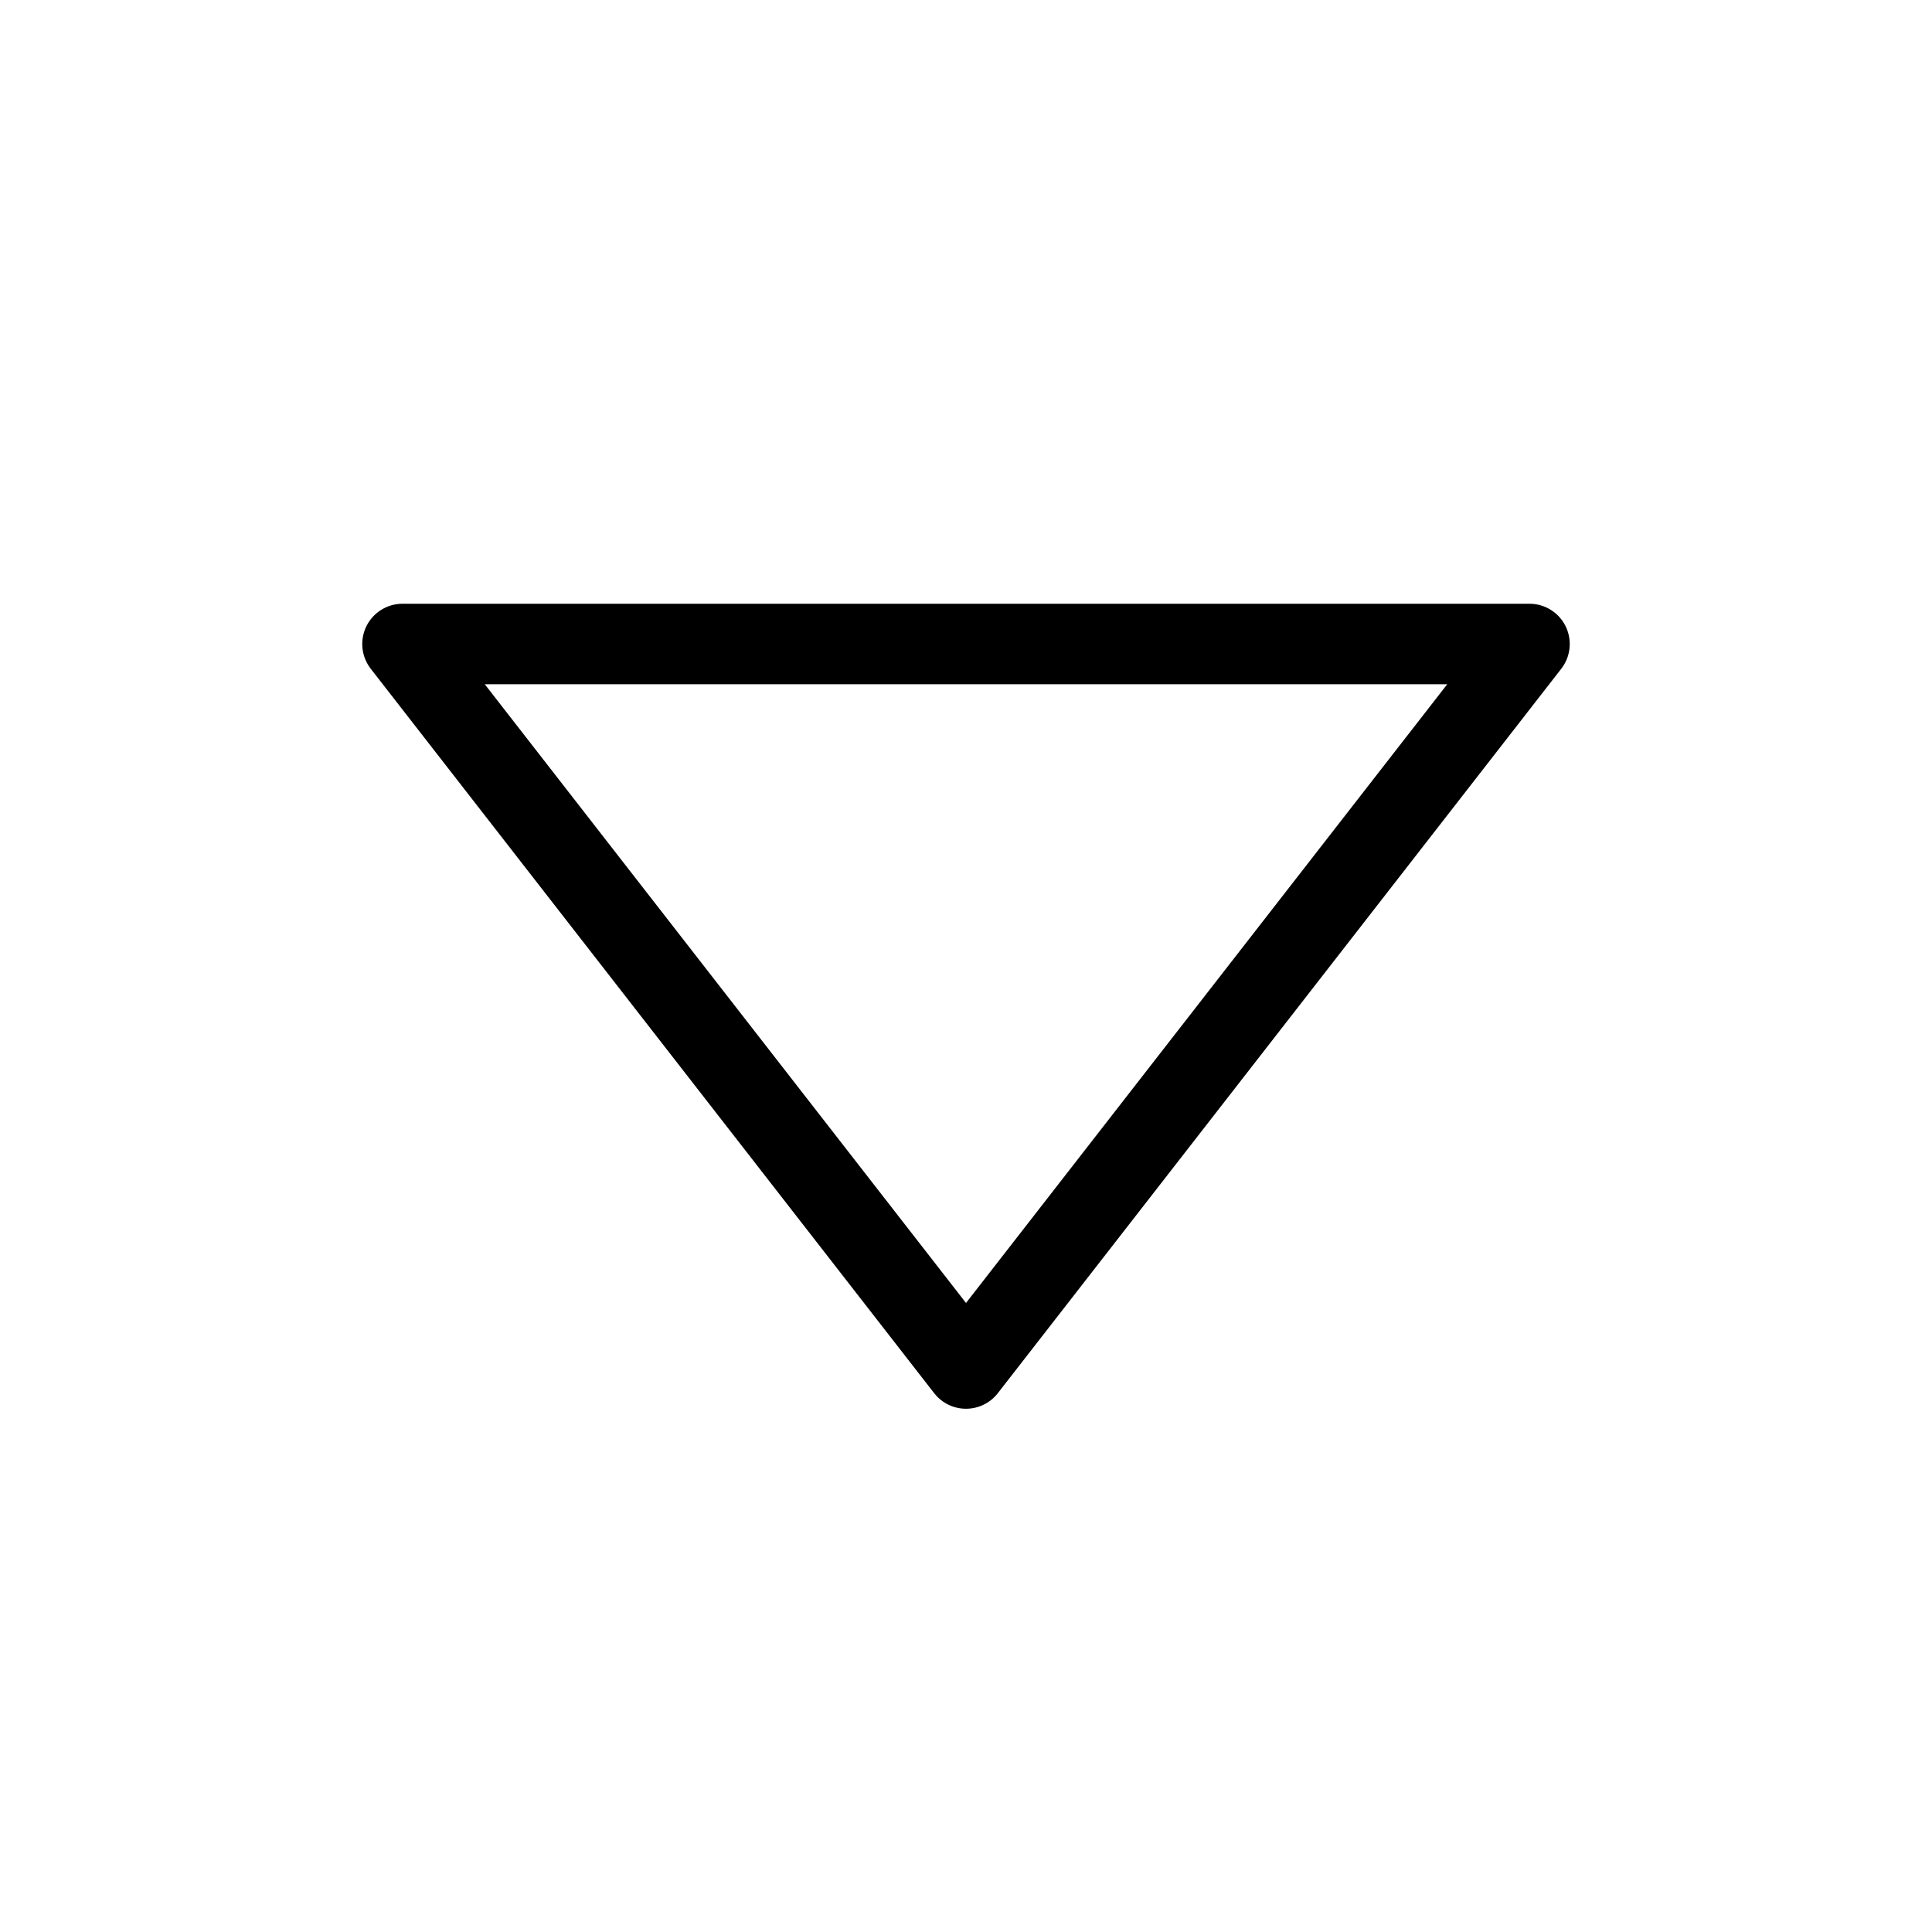 <svg width="24" height="24" viewBox="0 0 24 24" fill="none" xmlns="http://www.w3.org/2000/svg">
<path fill-rule="evenodd" clip-rule="evenodd" d="M4.551 7.78C4.635 7.609 4.809 7.5 5 7.5L19 7.5C19.191 7.5 19.365 7.609 19.449 7.78C19.533 7.952 19.512 8.156 19.395 8.307L12.395 17.307C12.3 17.429 12.154 17.5 12 17.5C11.846 17.5 11.7 17.429 11.605 17.307L4.605 8.307C4.488 8.156 4.467 7.952 4.551 7.78ZM12 16.186L17.978 8.5L6.022 8.5L12 16.186Z" fill="black"/>
</svg>

